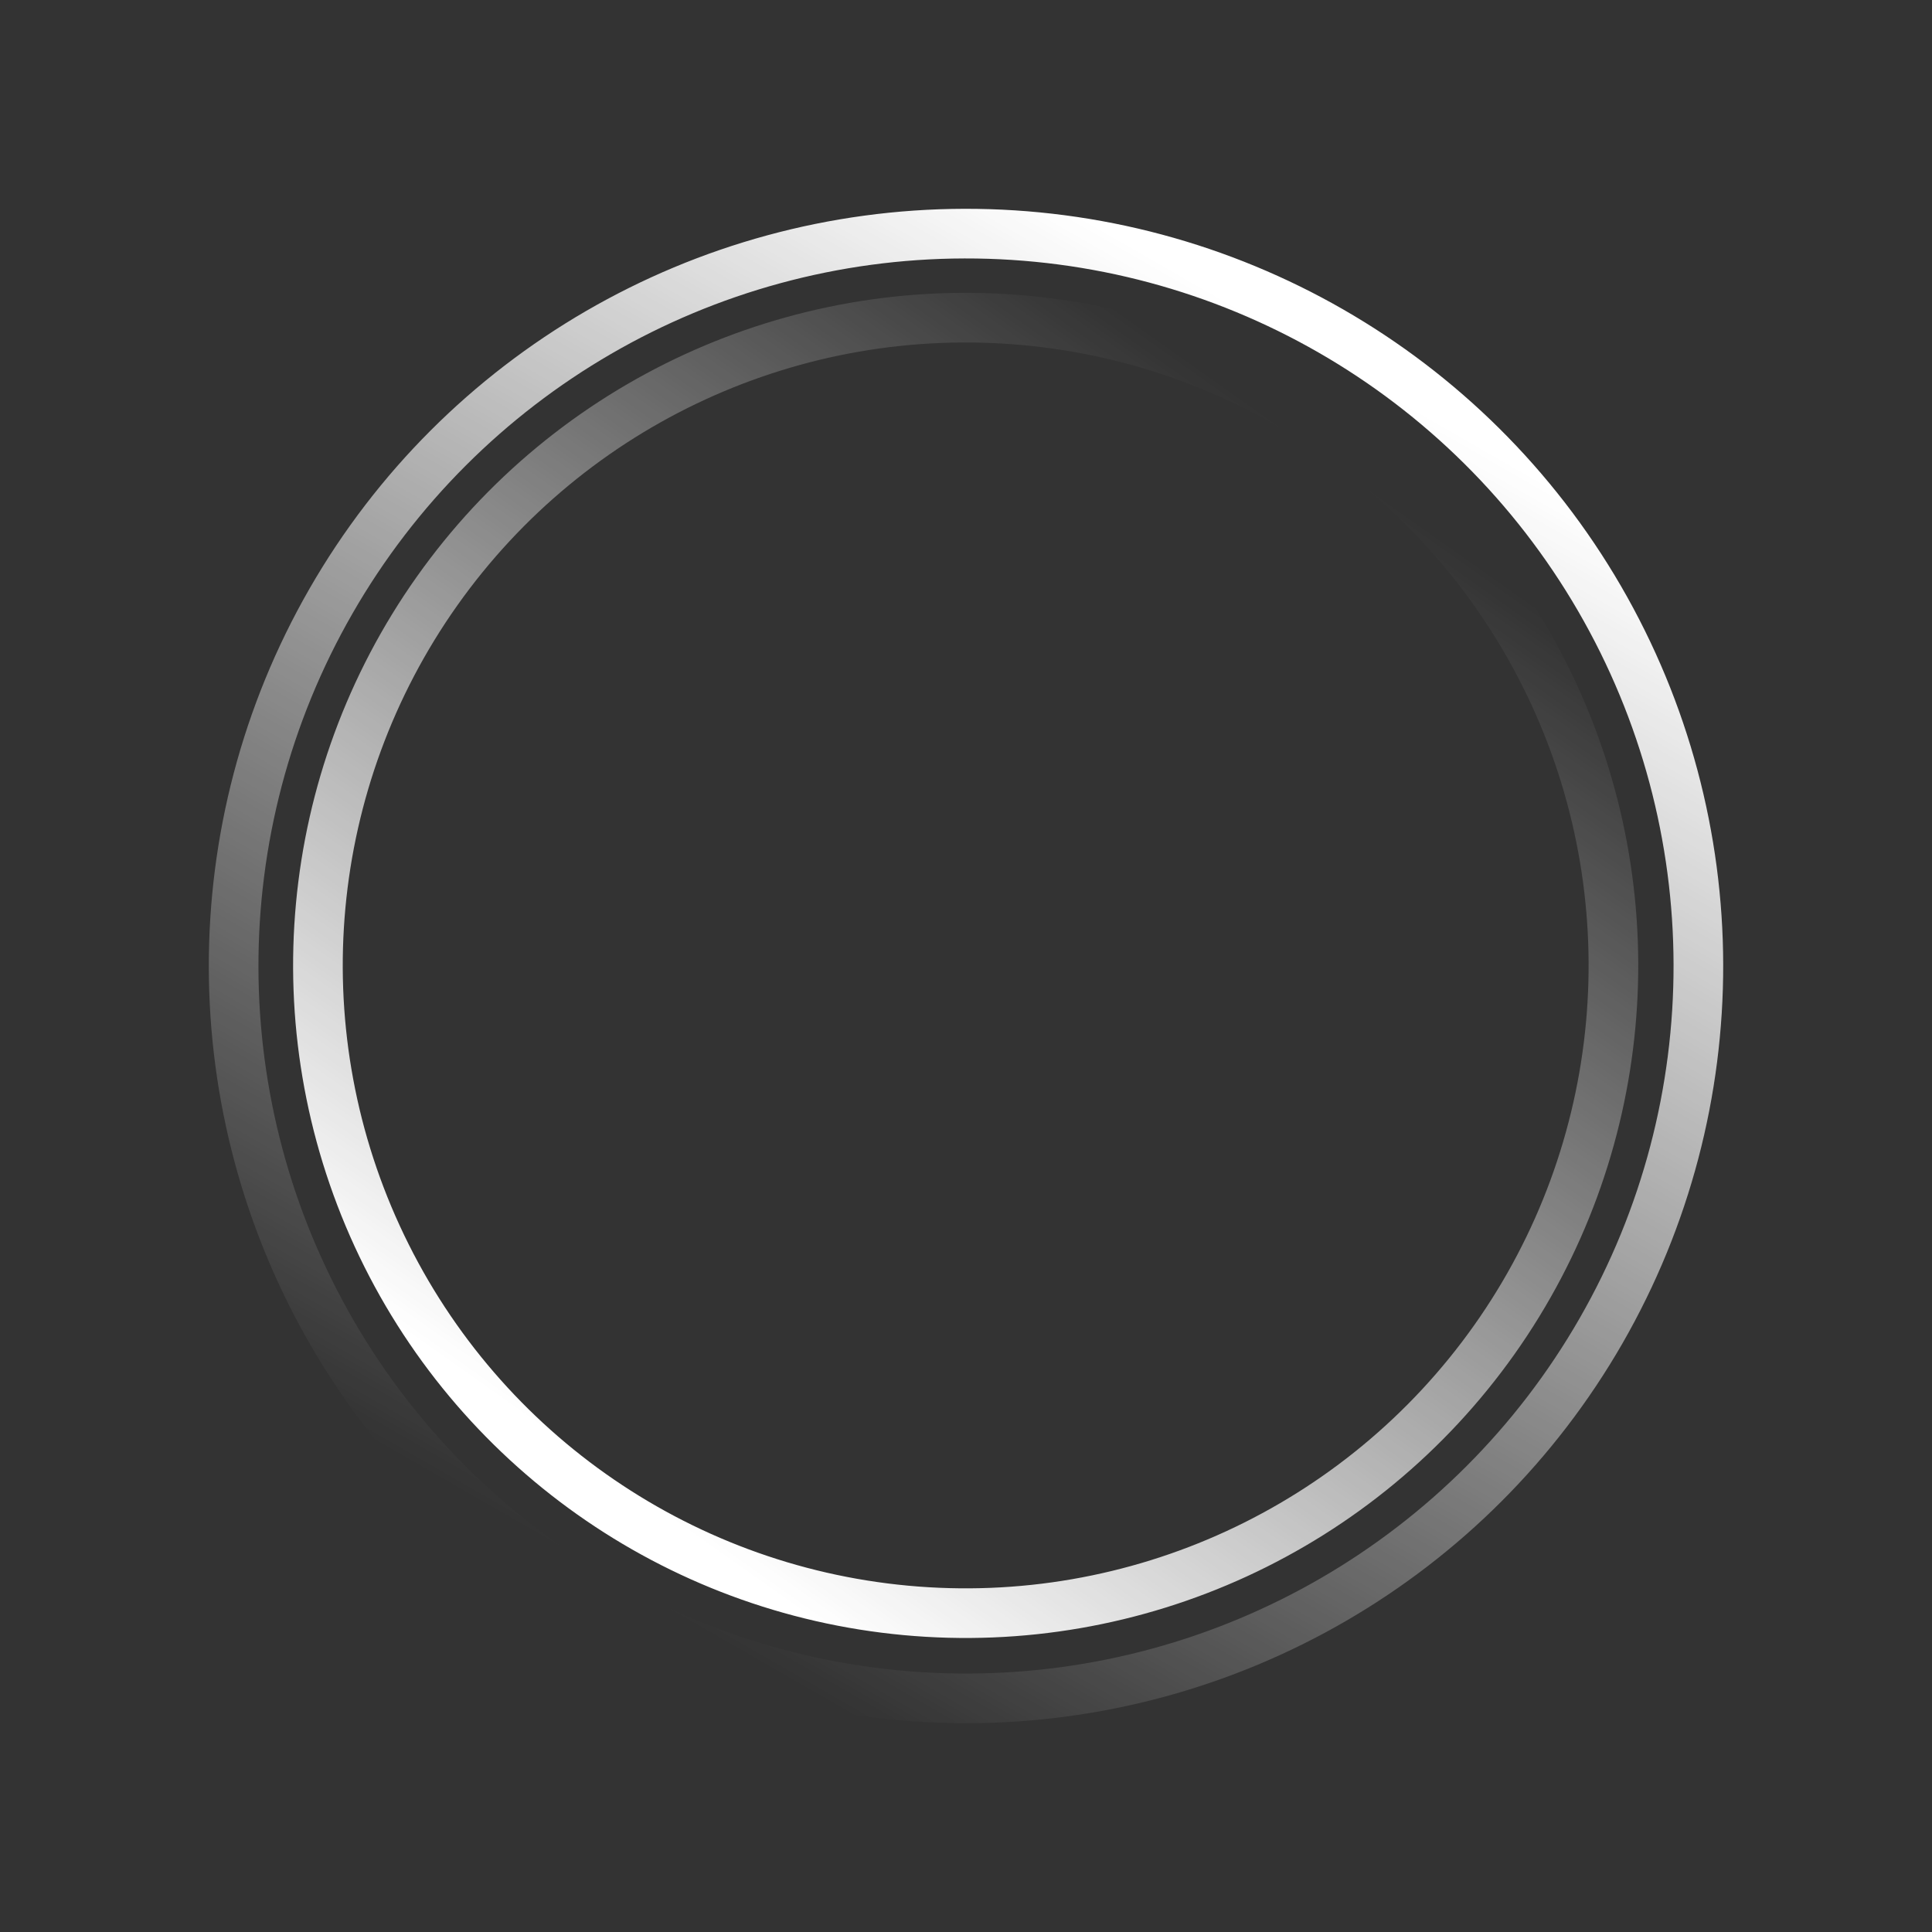 <svg width="467" height="467" viewBox="0 0 467 467" fill="none" xmlns="http://www.w3.org/2000/svg">
<rect x="0" y="0" width="467" height="467" fill="#333333" stroke="none"/>
<circle cx="233.5" cy="233.5" r="177.03" transform="rotate(29.88 233.5 233.5)" stroke="url(#paint0_linear_41_9590)" stroke-width="12"/>
<circle cx="233.423" cy="233.358" r="156.573" transform="rotate(-144.706 233.423 233.358)" stroke="url(#paint1_linear_41_9590)" stroke-width="12"/>
<defs>
<linearGradient id="paint0_linear_41_9590" x1="233.5" y1="62.47" x2="233.5" y2="404.53" gradientUnits="userSpaceOnUse">
<stop stop-color="white"/>
<stop offset="1" stop-color="white" stop-opacity="0"/>
</linearGradient>
<linearGradient id="paint1_linear_41_9590" x1="233.423" y1="82.785" x2="233.423" y2="383.931" gradientUnits="userSpaceOnUse">
<stop stop-color="white"/>
<stop offset="1" stop-color="white" stop-opacity="0"/>
</linearGradient>
</defs>
</svg>
